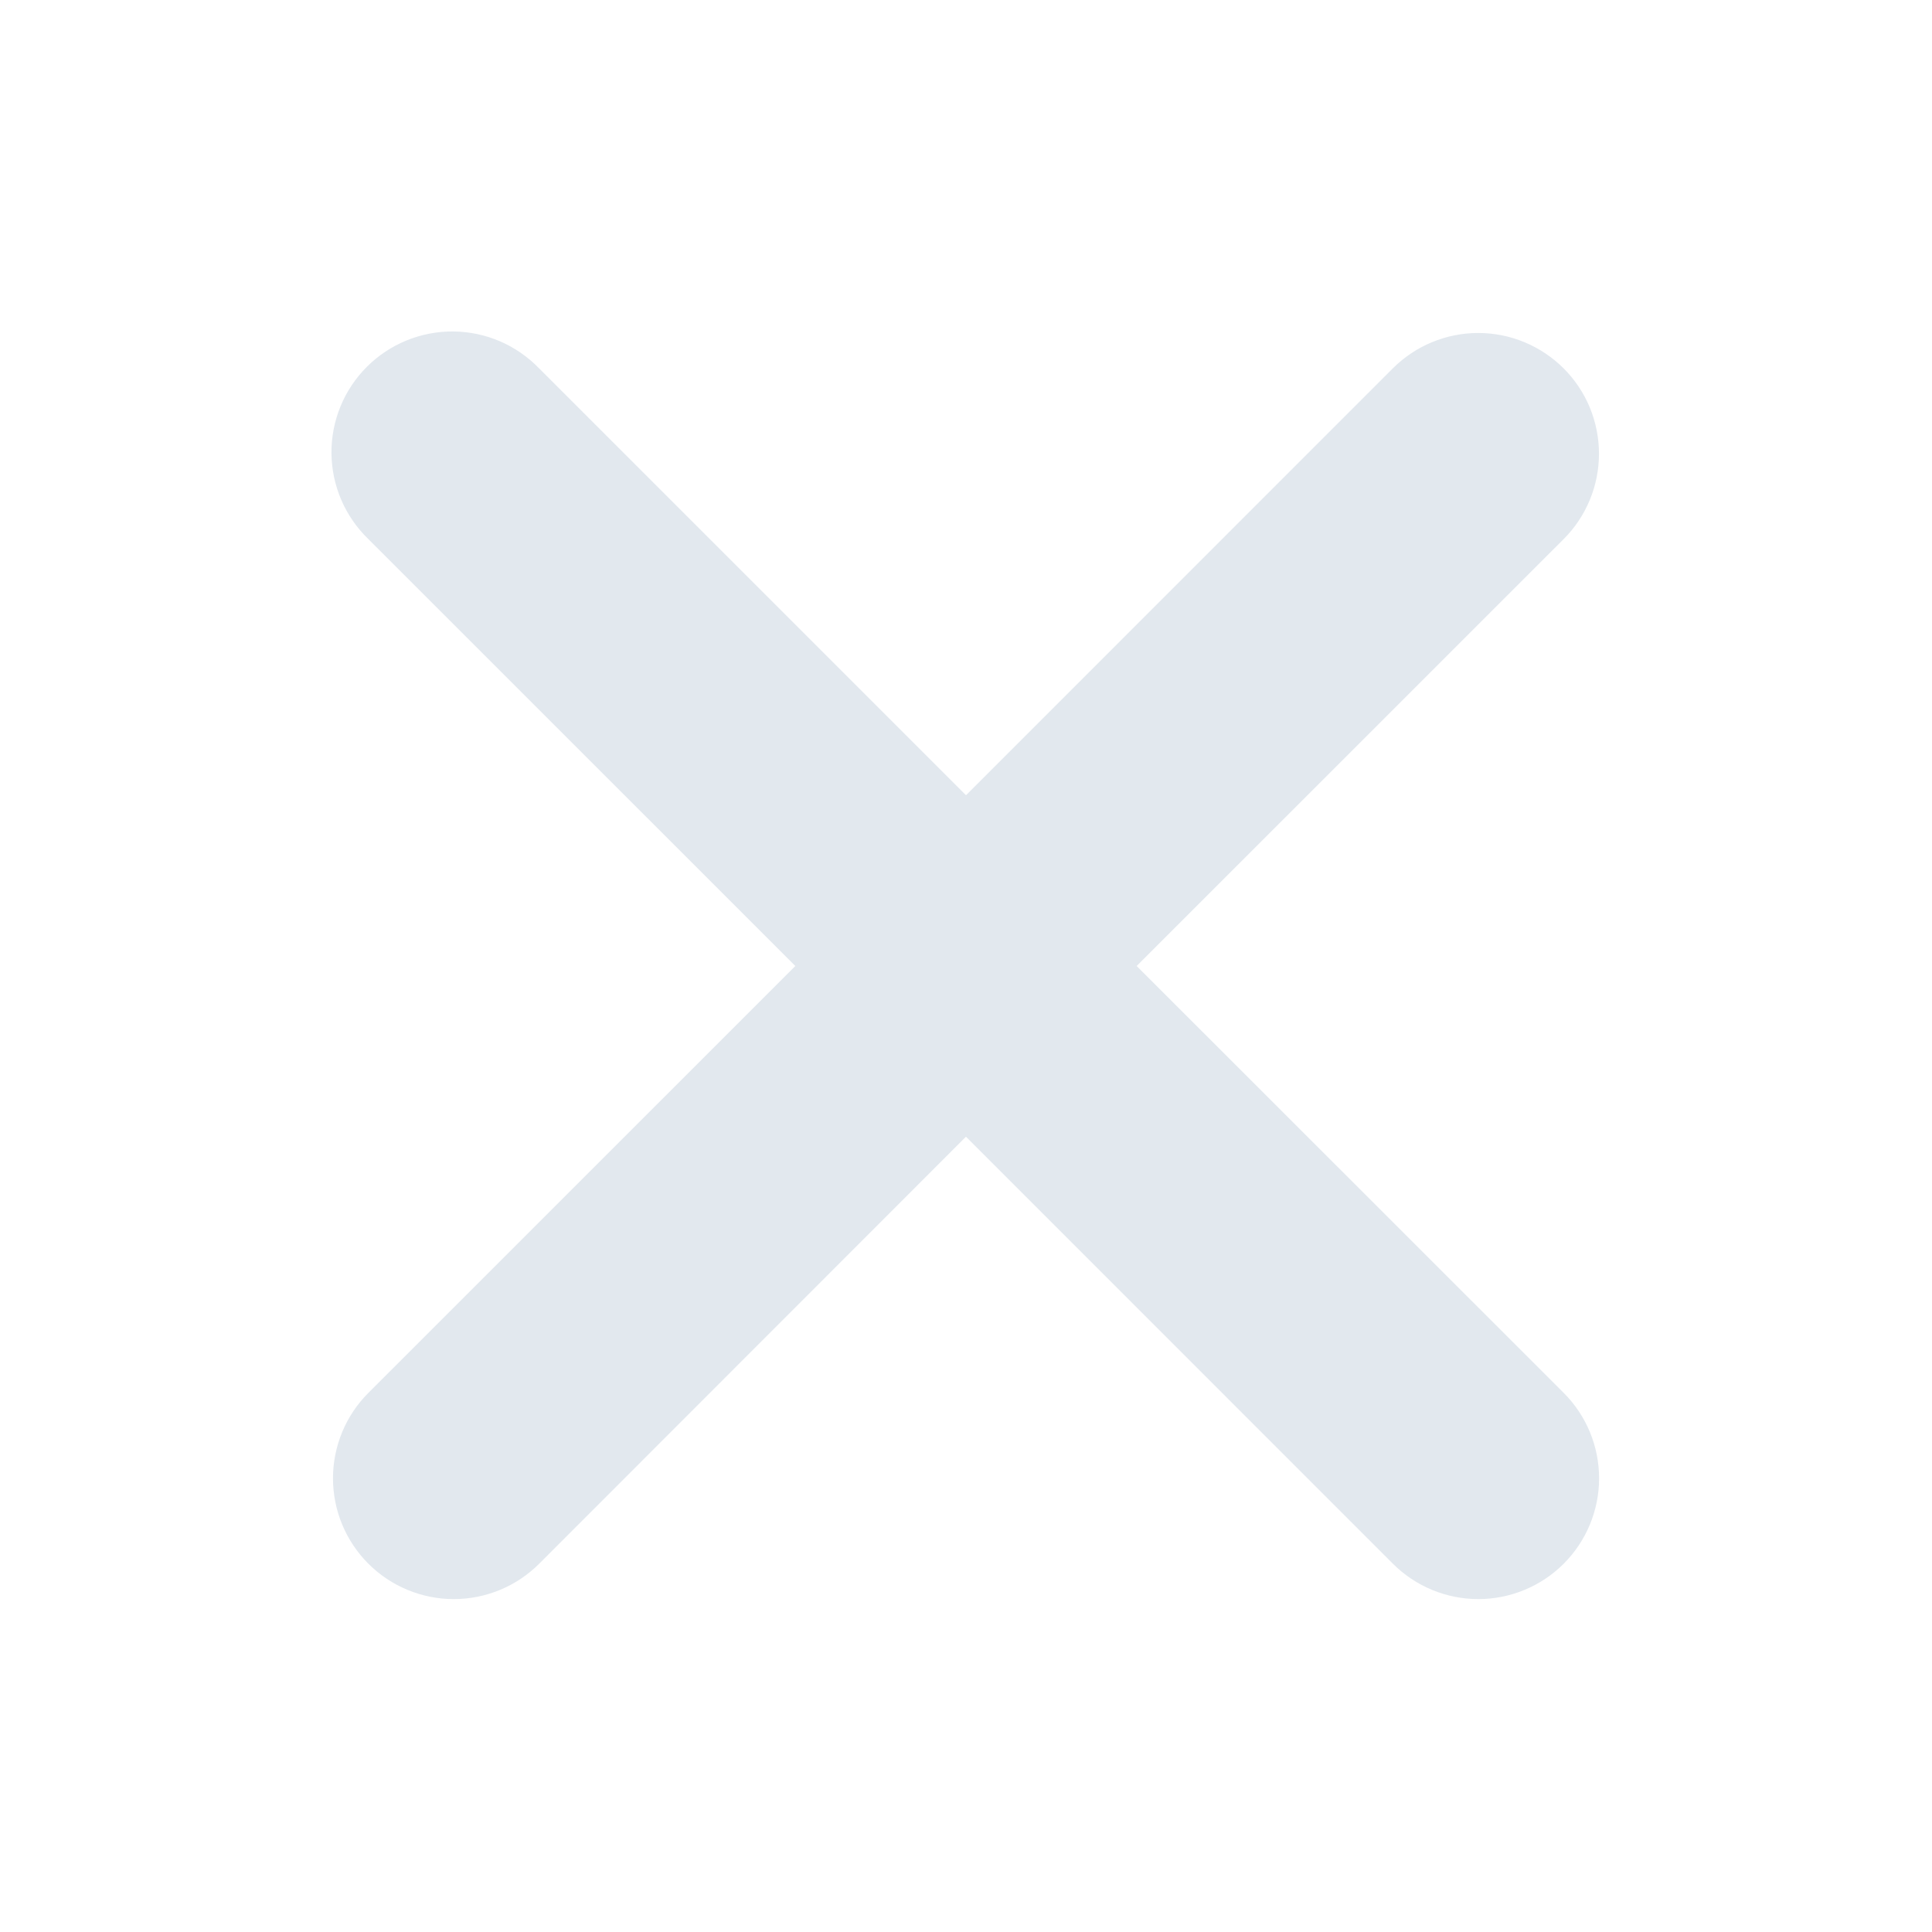 <svg width="48" height="48" viewBox="0 0 48 48" fill="none" xmlns="http://www.w3.org/2000/svg">
<g clip-path="url(#clip0_30_2104)">
<path fill-rule="evenodd" clip-rule="evenodd" d="M24 28.242L34.606 38.85C35.169 39.413 35.932 39.729 36.728 39.729C37.524 39.729 38.287 39.413 38.85 38.85C39.413 38.287 39.729 37.524 39.729 36.728C39.729 35.932 39.413 35.169 38.85 34.606L28.24 24L38.848 13.394C39.127 13.116 39.347 12.785 39.498 12.421C39.649 12.057 39.726 11.666 39.726 11.273C39.726 10.879 39.648 10.488 39.498 10.124C39.347 9.76 39.126 9.43 38.847 9.151C38.568 8.873 38.237 8.652 37.873 8.501C37.51 8.35 37.119 8.273 36.725 8.273C36.331 8.273 35.941 8.351 35.577 8.502C35.213 8.652 34.883 8.874 34.604 9.152L24 19.758L13.394 9.152C13.117 8.866 12.787 8.637 12.421 8.479C12.055 8.322 11.661 8.239 11.263 8.235C10.864 8.232 10.469 8.308 10.101 8.458C9.732 8.609 9.397 8.831 9.115 9.113C8.833 9.395 8.61 9.729 8.459 10.098C8.308 10.467 8.232 10.862 8.235 11.26C8.239 11.658 8.321 12.052 8.478 12.418C8.635 12.784 8.864 13.115 9.15 13.392L19.76 24L9.152 34.606C8.589 35.169 8.273 35.932 8.273 36.728C8.273 37.524 8.589 38.287 9.152 38.85C9.715 39.413 10.478 39.729 11.274 39.729C12.07 39.729 12.833 39.413 13.396 38.85L24 28.24V28.242Z" fill="#E2E8EE"/>
</g>
<defs>
<clipPath id="clip0_30_2104">
<rect width="48" height="48" fill="white"/>
</clipPath>
</defs>
</svg>
